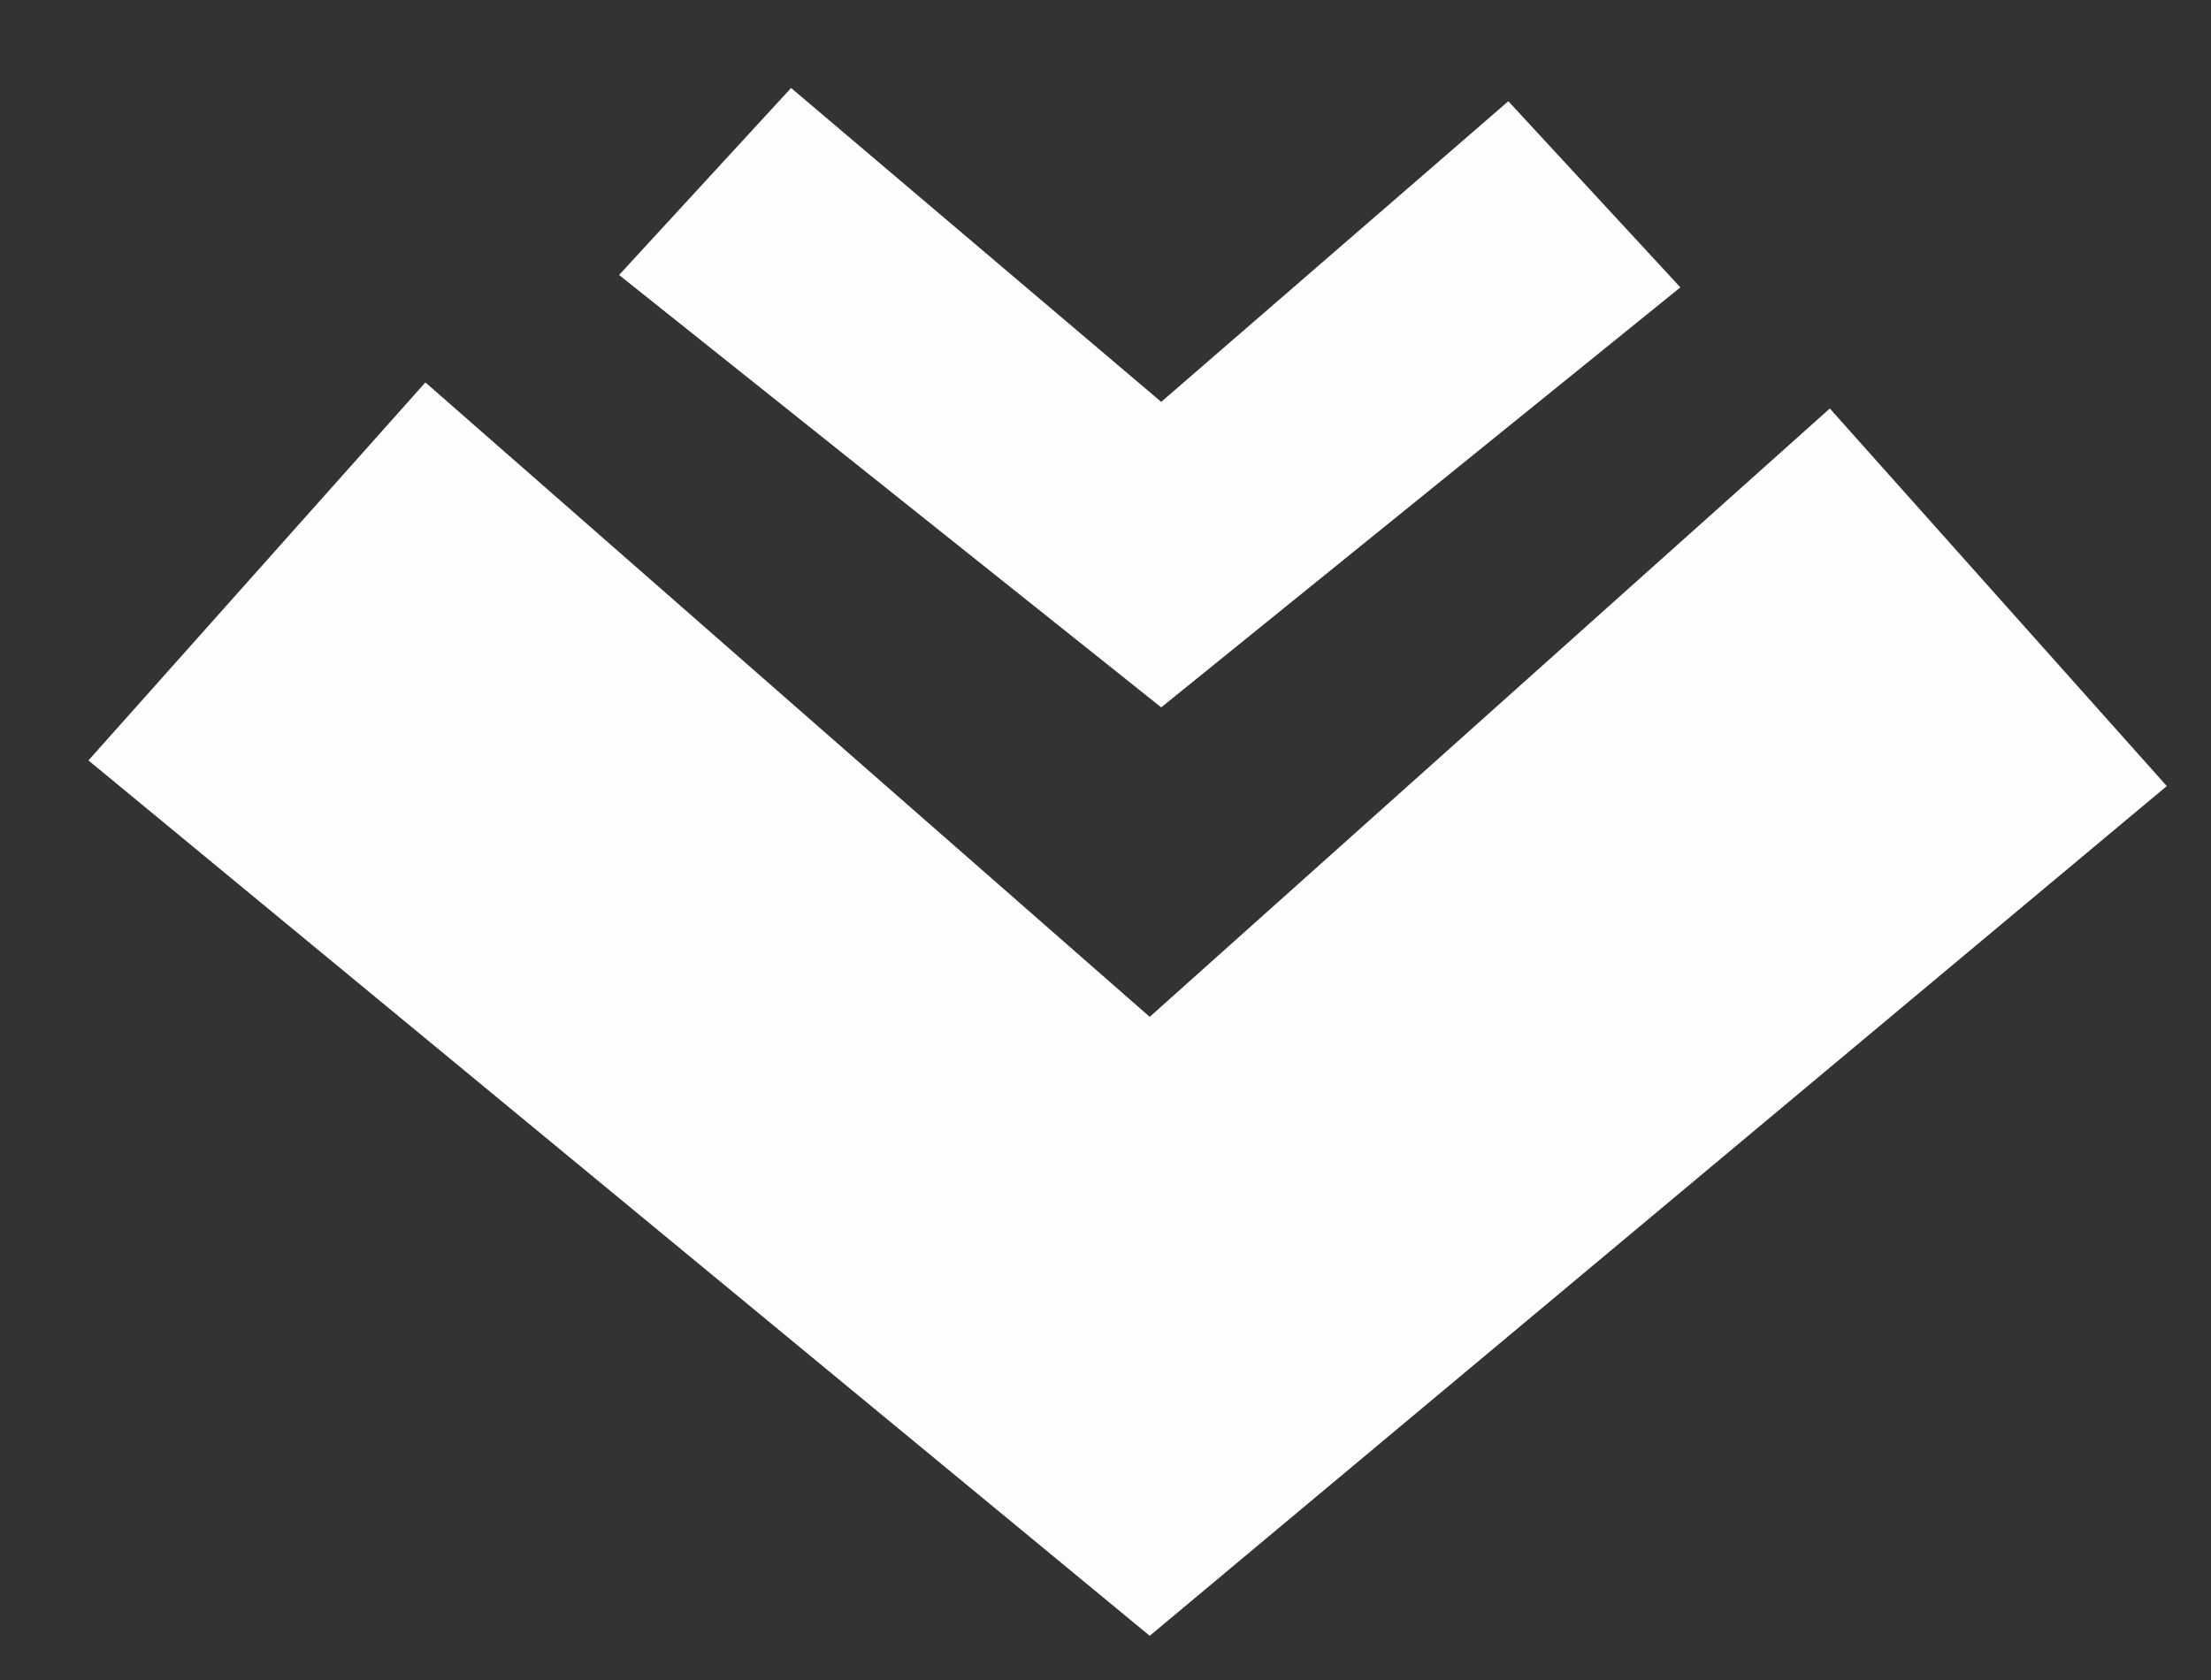 <svg xmlns="http://www.w3.org/2000/svg" xmlns:xlink="http://www.w3.org/1999/xlink" width="50" height="38" viewBox="0 0 50 38"><rect x="0" y="0" width="50" height="38" fill="#333333" stroke="none"/><defs><path id="a" d="M960 931l23-19.22-7.62-8.54L960 917l-16.38-14.35-7.62 8.55z"/><path id="b" d="M960.26 910l11.74-9.5-3.89-4.21-7.85 6.8-8.37-7.1-3.89 4.23z"/></defs><use fill="#fefefe" xlink:href="#a" transform="translate(-934 -894)"/><use fill="#fefefe" xlink:href="#b" opacity=".5" transform="translate(-934 -894)"/></svg>